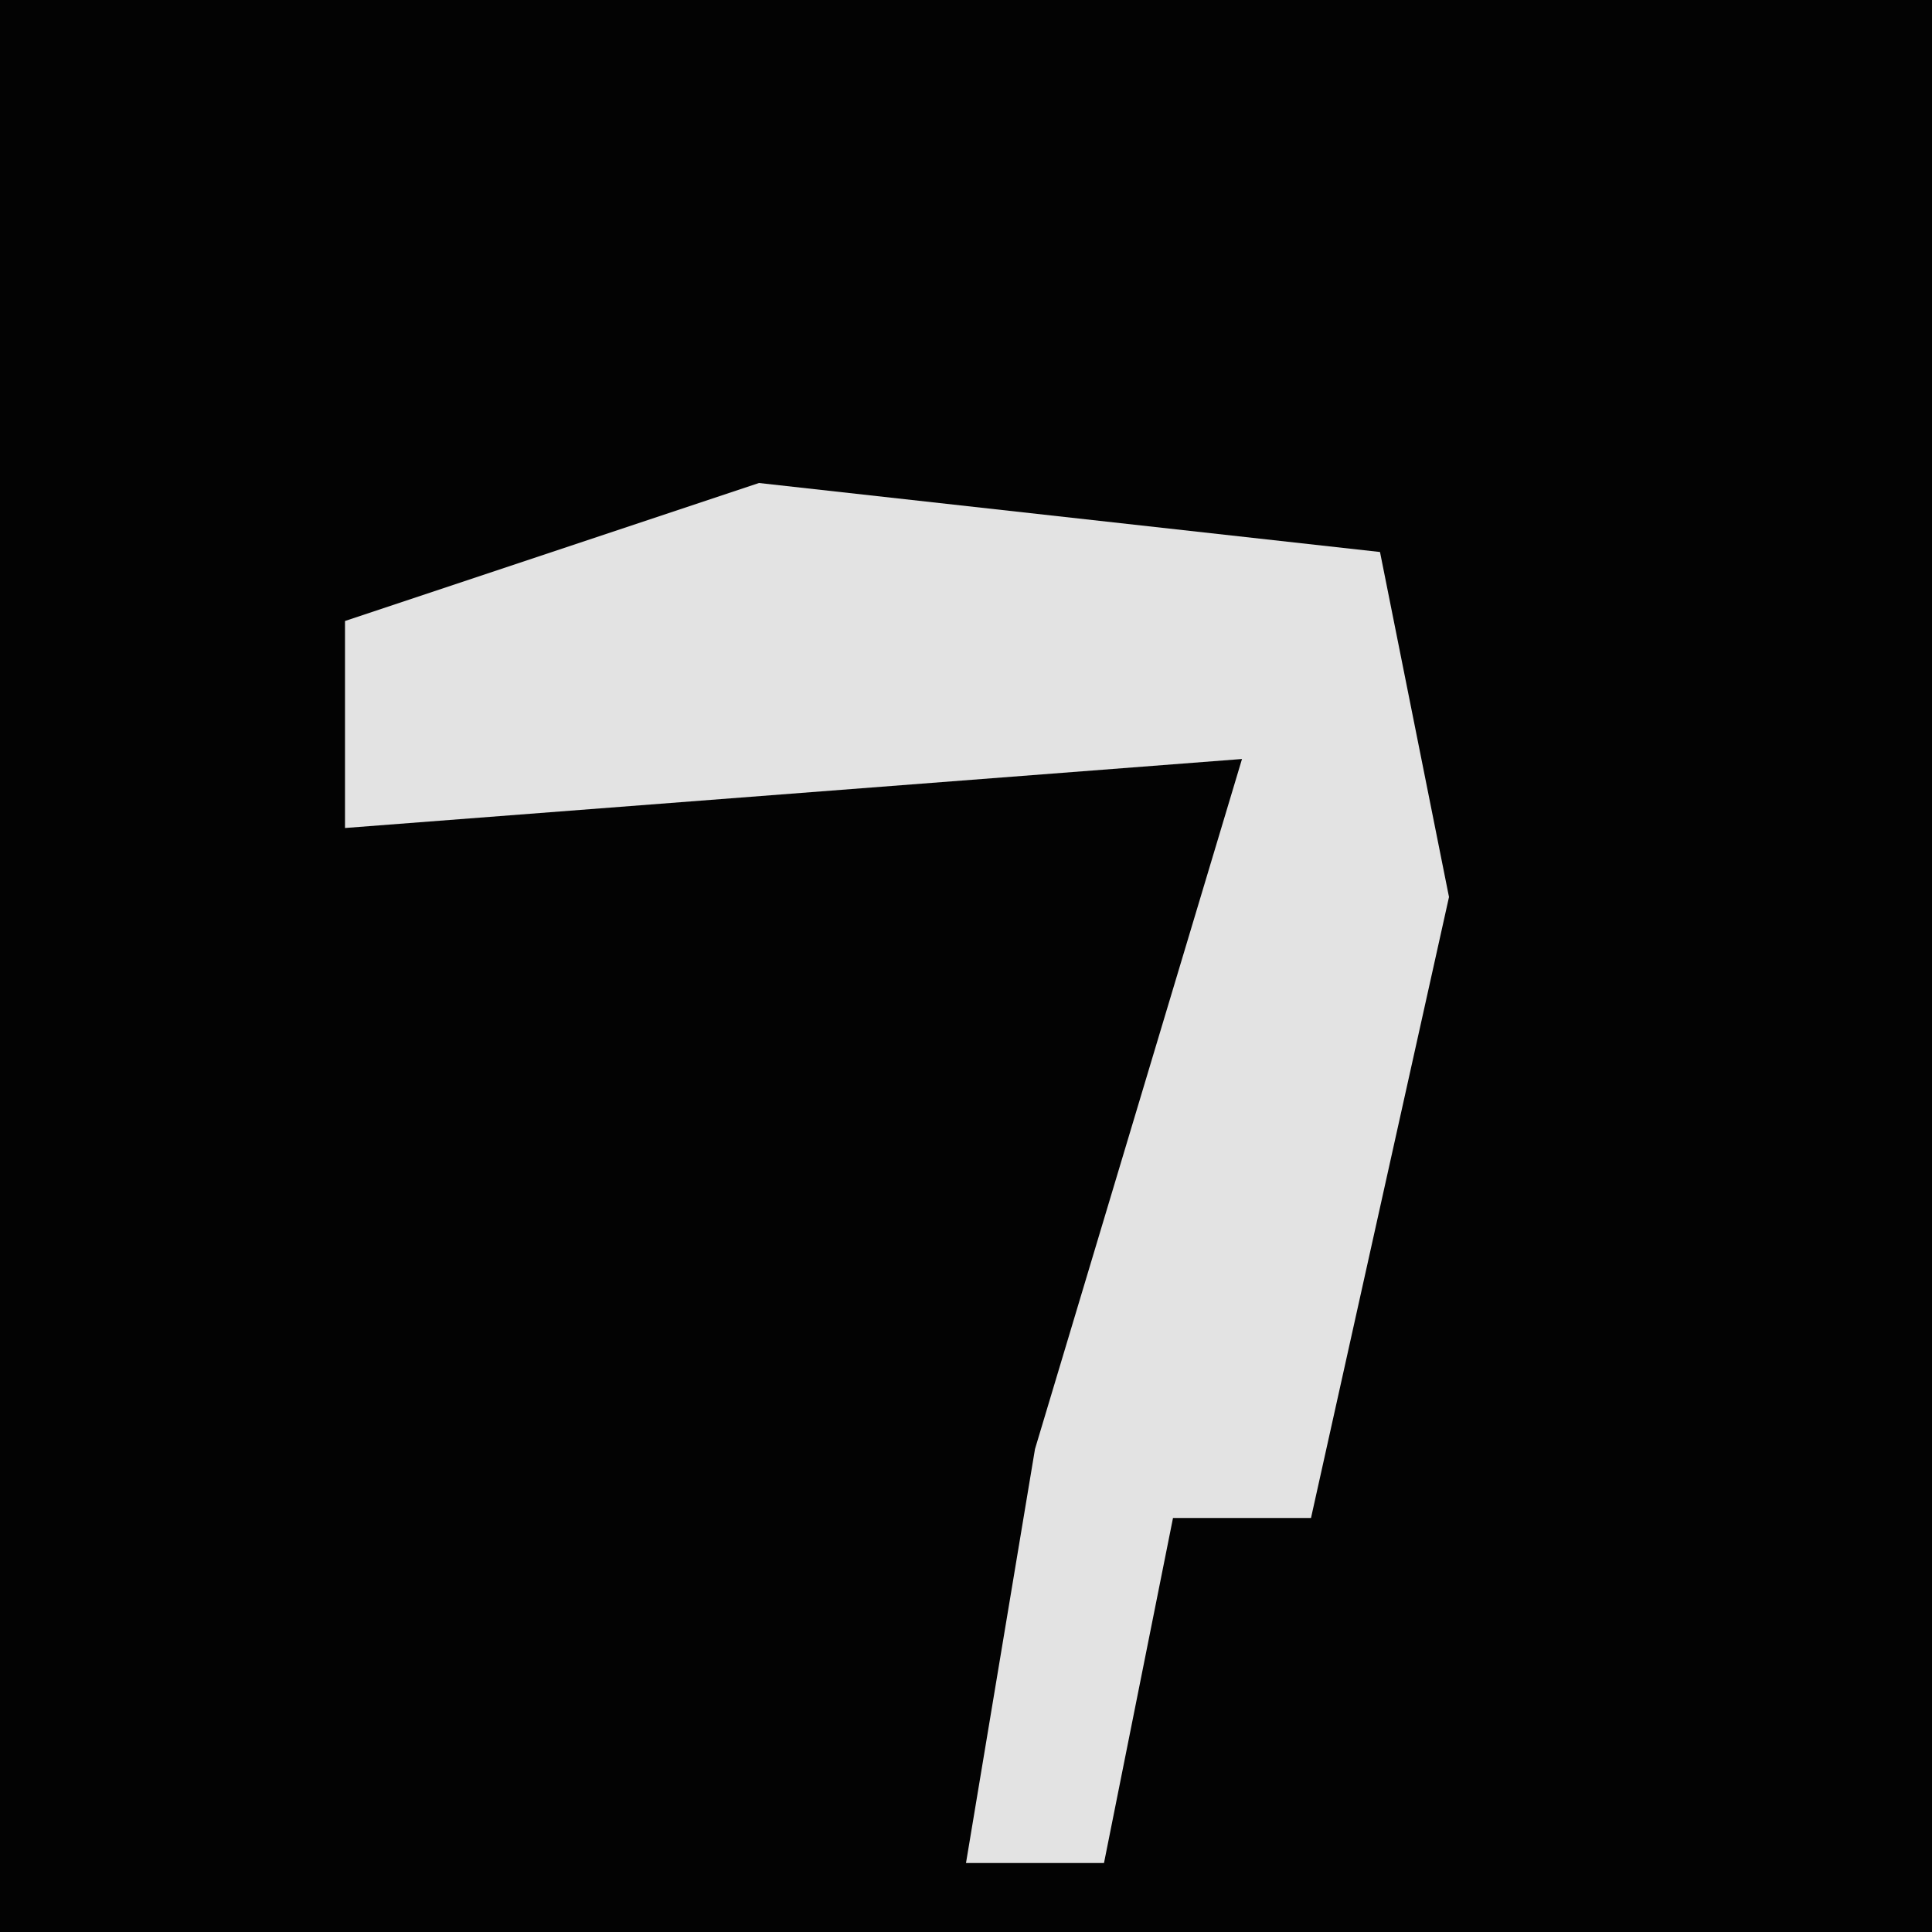 <?xml version="1.0" encoding="UTF-8"?>
<svg version="1.1" xmlns="http://www.w3.org/2000/svg" width="28" height="28">
<path d="M0,0 L28,0 L28,28 L0,28 Z " fill="#030303" transform="translate(0,0)"/>
<path d="M0,0 L9,1 L10,6 L8,15 L6,15 L5,20 L3,20 L4,14 L7,4 L-6,5 L-6,2 Z " fill="#E3E3E3" transform="translate(11,7)"/>
</svg>
